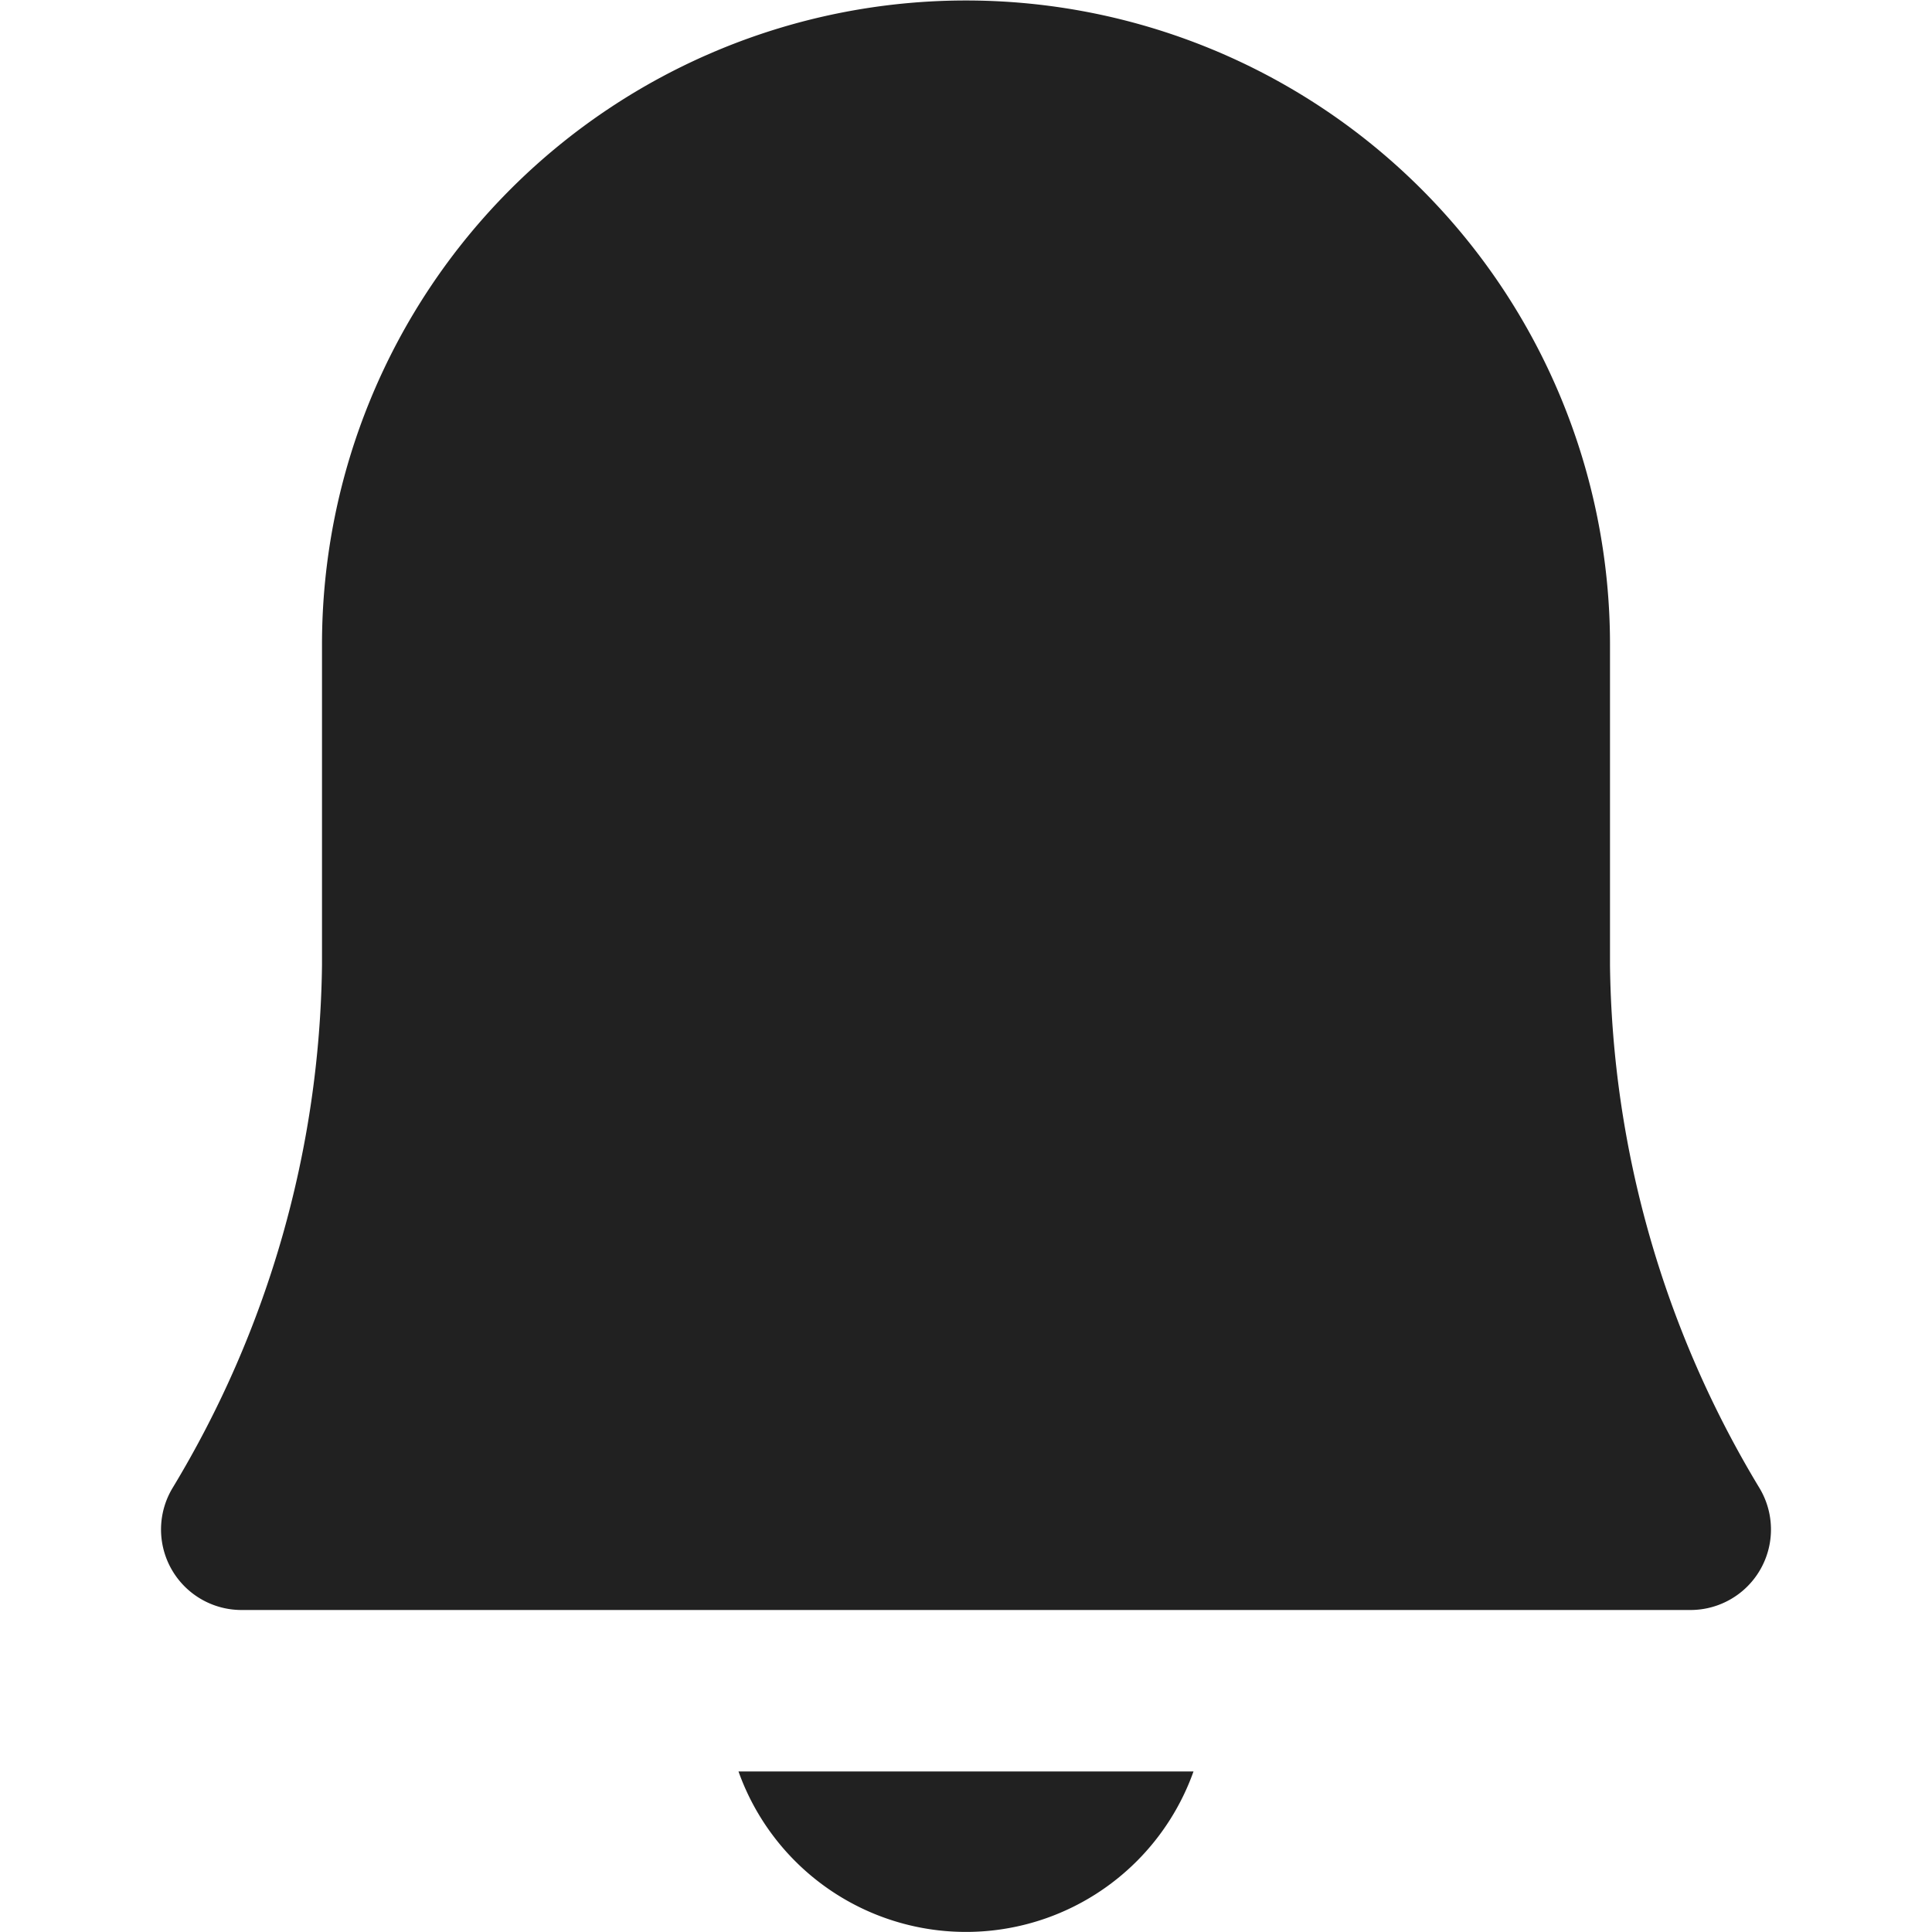 <svg xmlns="http://www.w3.org/2000/svg" height="24" width="24" viewBox="0 0 24 24"><title>alarm</title><g fill="#212121" class="nc-icon-wrapper"><path d="M21.855,18.482A12.85,12.85,0,0,1,20,11.994V8.006a8,8,0,0,0-16,0v3.982a12.851,12.851,0,0,1-1.855,6.494A1,1,0,0,0,3,20H21a1,1,0,0,0,.855-1.518Z" fill="#212121"></path> <path data-color="color-2" d="M13.007,23.825a3,3,0,0,0,1.819-1.819H9.174A3,3,0,0,0,13.007,23.825Z"></path></g></svg>